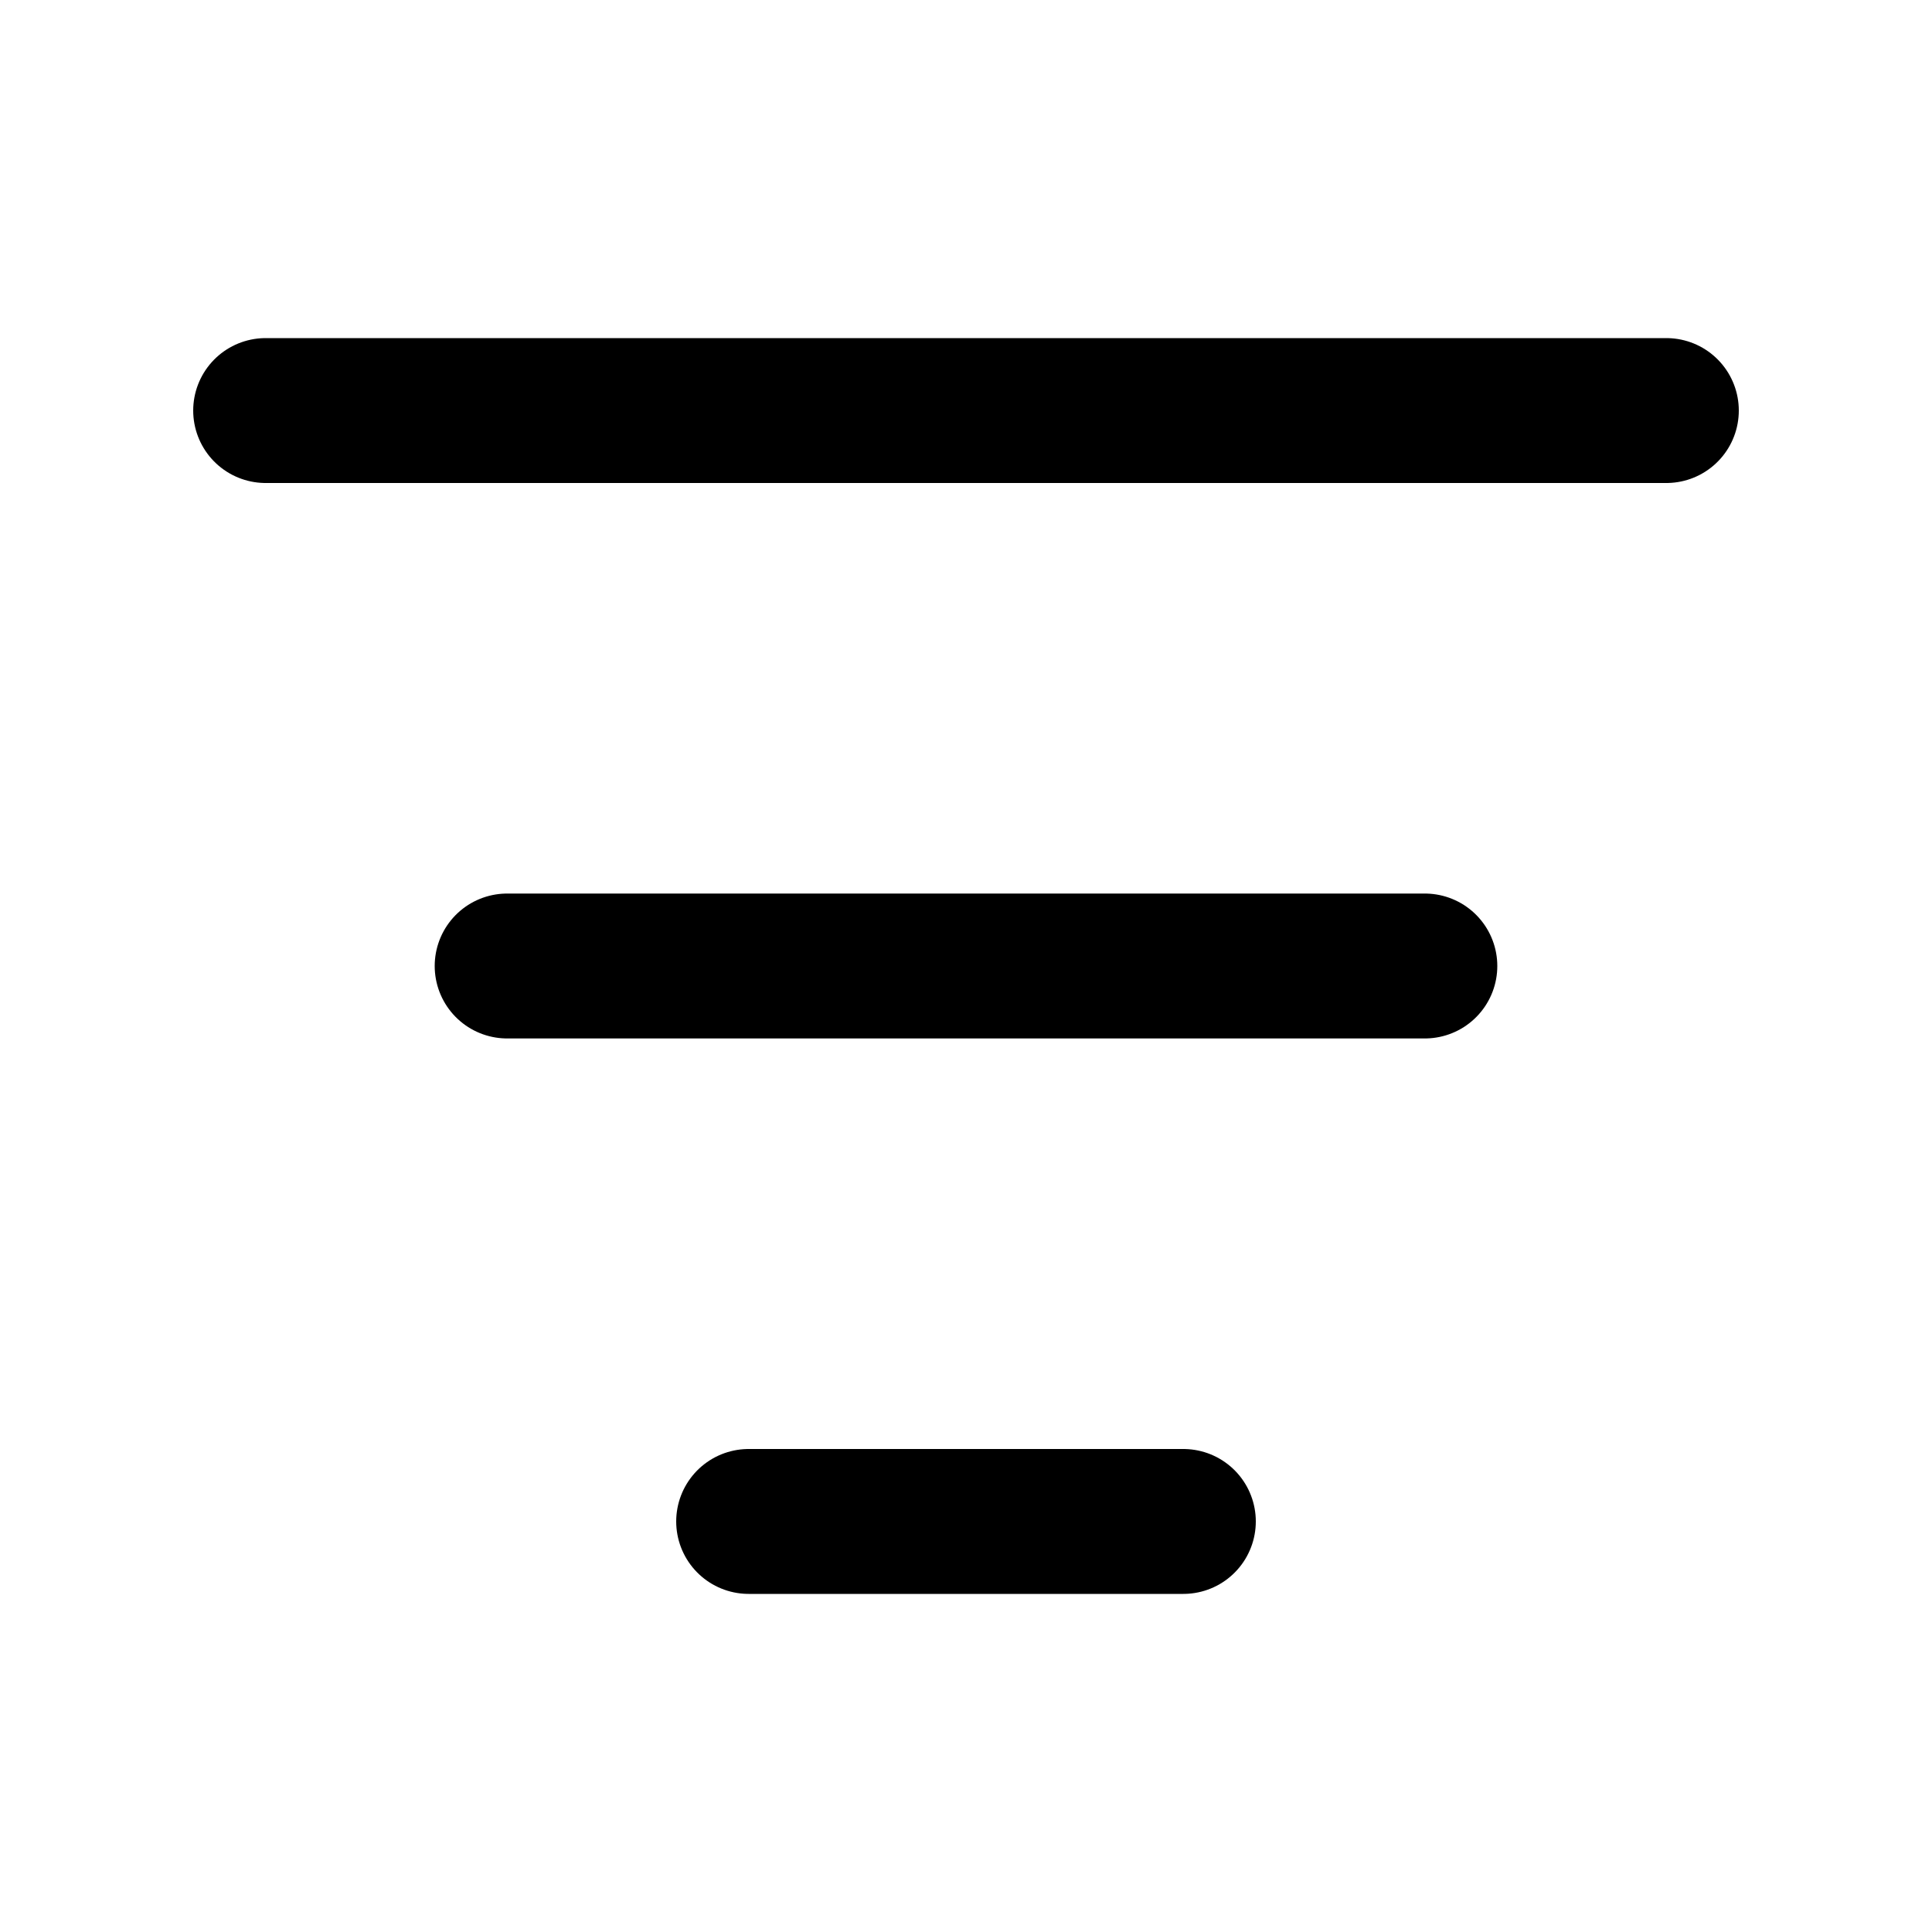 <svg
  width="20"
  height="20"
  viewBox="0 0 20 20"
  fill="none"
  xmlns="http://www.w3.org/2000/svg"
  data-fui-icon="true"
>
  <path
    d="M2.75 4.25H17.25M7.75 15.75H12.25M5.25 10H14.75"
    stroke="currentColor"
    stroke-width="1.5"
    stroke-linecap="round"
  />
</svg>
